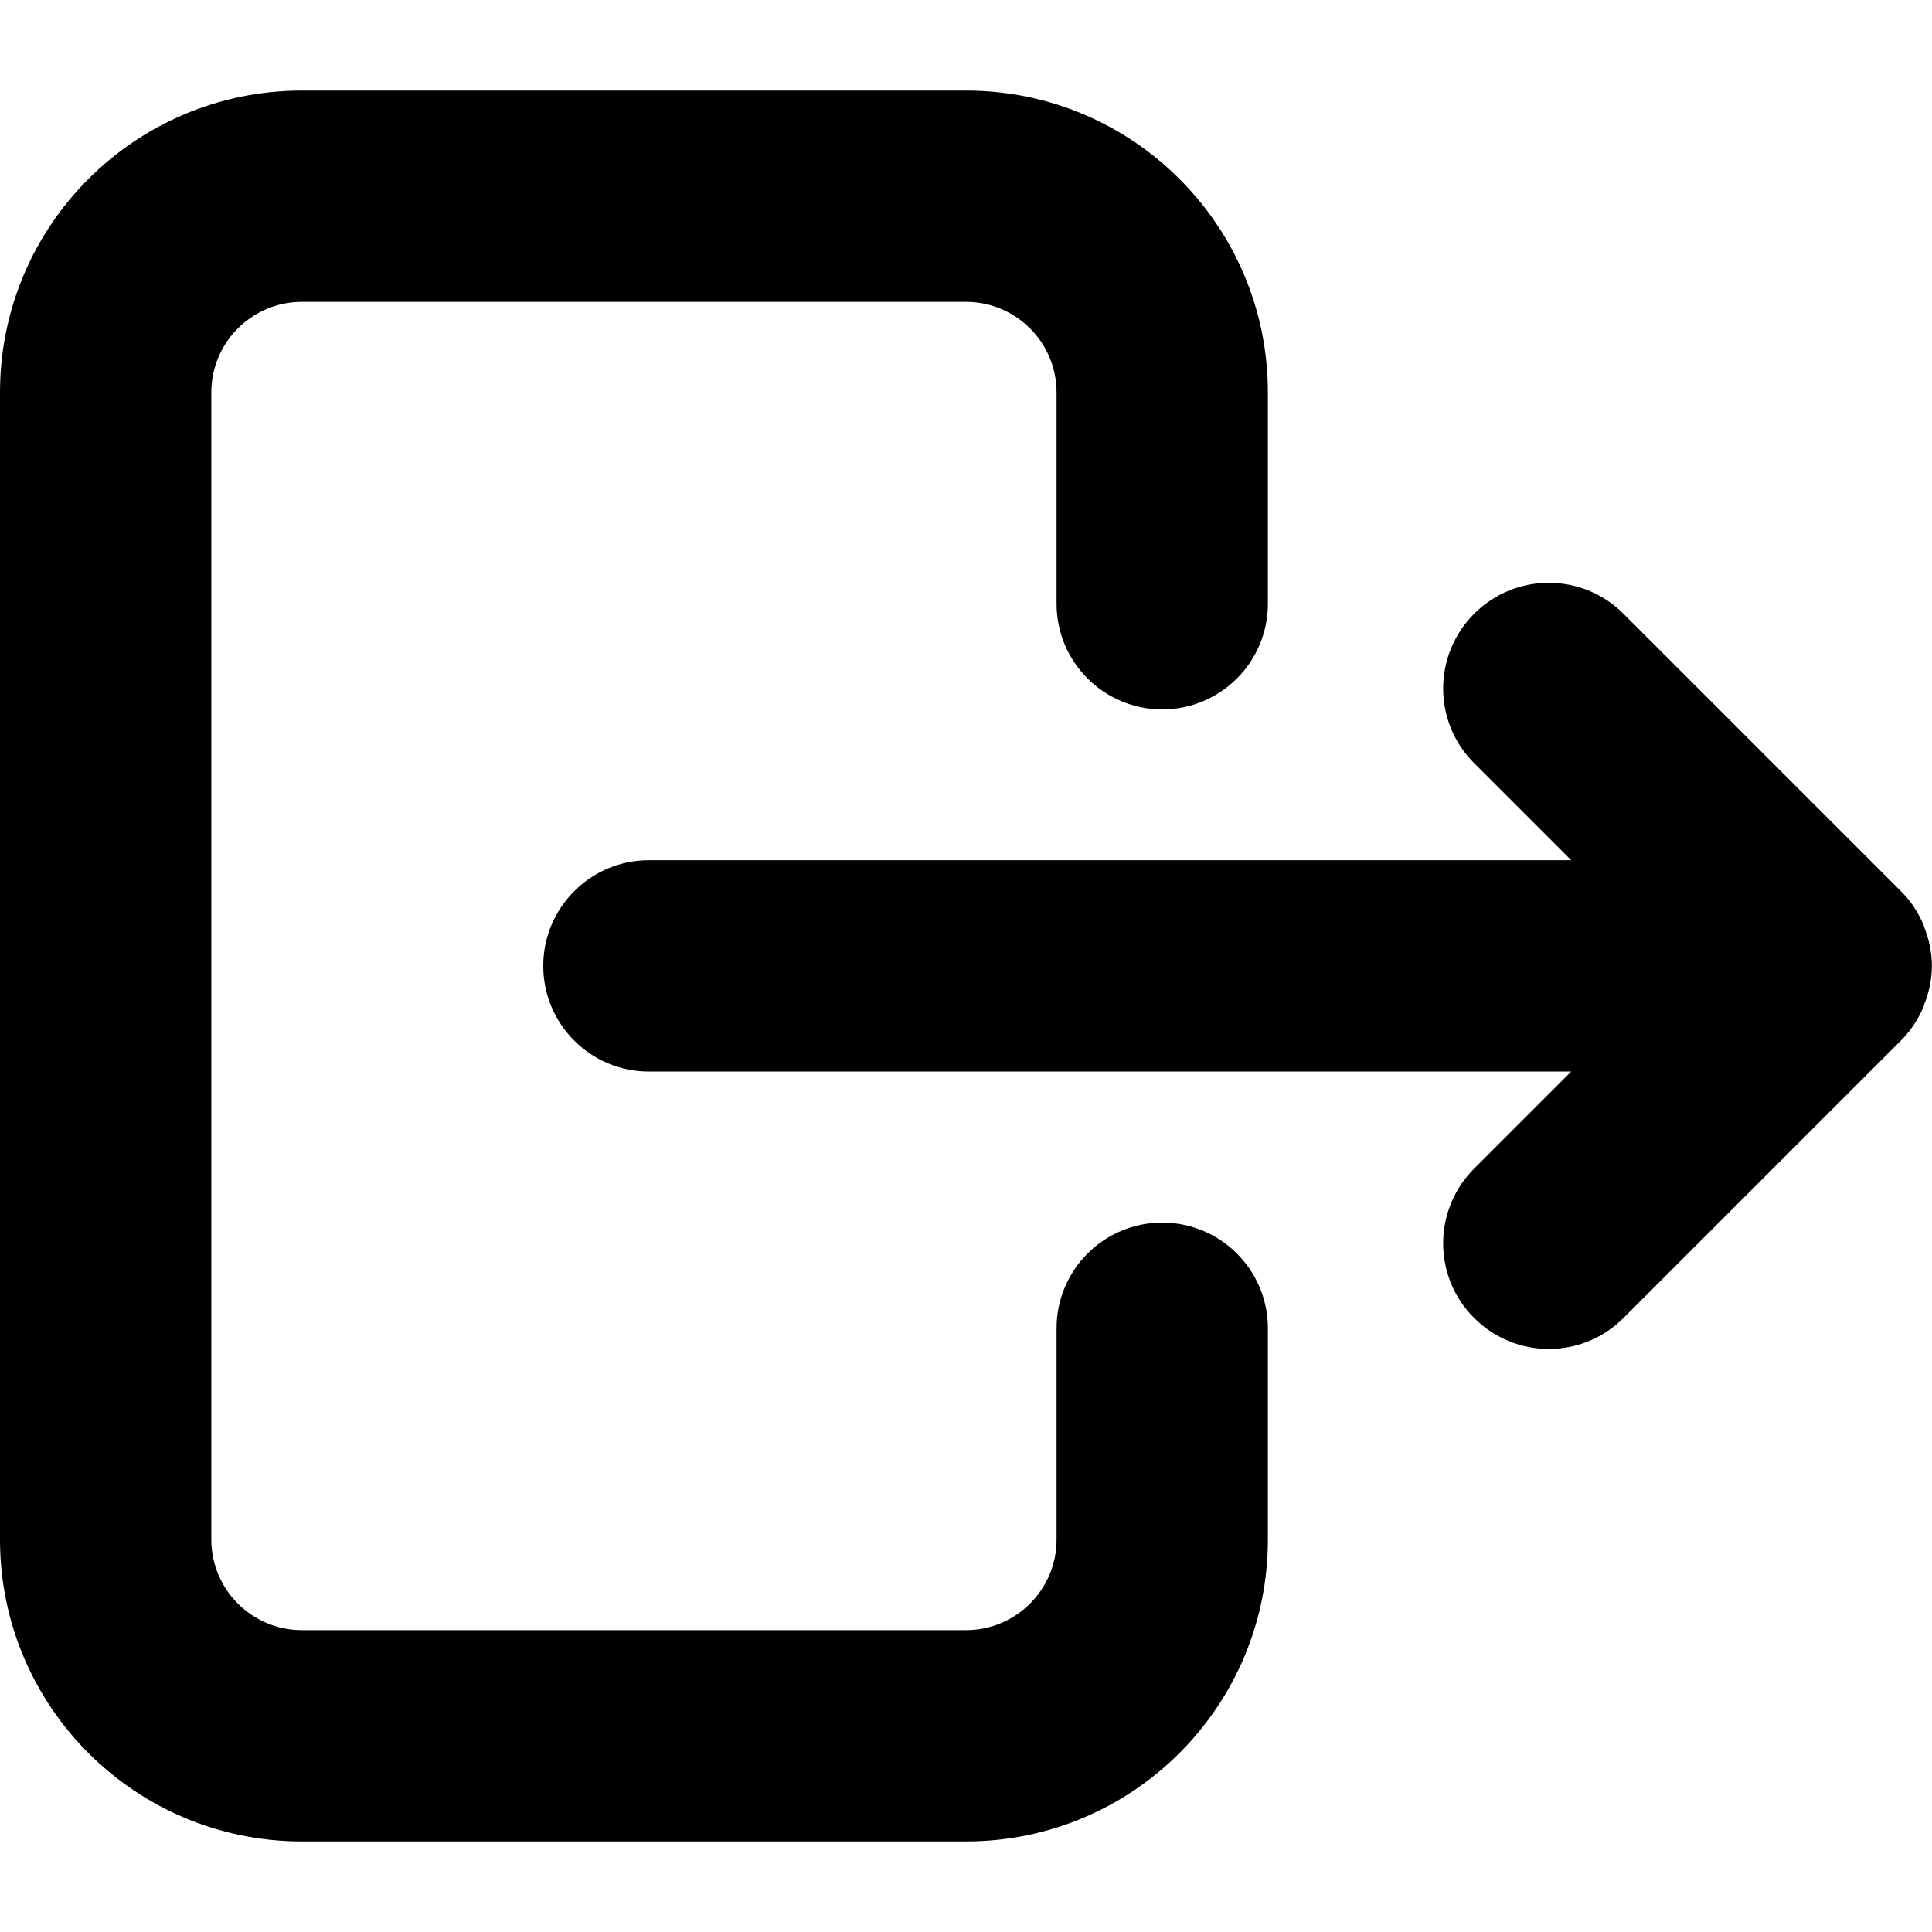 <svg xmlns="http://www.w3.org/2000/svg" viewBox="0 0 16 16"><path d="m2.5,15.25h5.5c1.381,0,2.5-1.119,2.5-2.5v-1.75c0-.483-.392-.875-.875-.875s-.875.392-.875.875v1.75c0,.414-.336.75-.75.75H2.5c-.414,0-.75-.336-.75-.75V3.25c0-.414.336-.75.75-.75h5.5c.414,0,.75.336.75.75v1.75c0,.483.392.875.875.875s.875-.392.875-.875v-1.75c0-1.381-1.119-2.5-2.5-2.5H2.5C1.119.75,0,1.869,0,3.25v9.5c0,1.381,1.119,2.5,2.5,2.5Z"/><path d="m15.932,7.665c-.044-.107-.108-.204-.189-.284l-2.298-2.298c-.342-.342-.896-.342-1.237,0-.342.342-.342.896,0,1.237l.804.804h-7.638c-.483,0-.875.392-.875.875s.392.875.875.875h7.638l-.804.804c-.342.342-.342.896,0,1.237.342.342.896.342,1.237,0l2.298-2.298c.081-.081.144-.177.189-.284.002-.004.001-.007.002-.011.04-.1.065-.209.065-.324s-.025-.223-.065-.324c-.001-.004-.001-.007-.002-.011Z"/></svg>